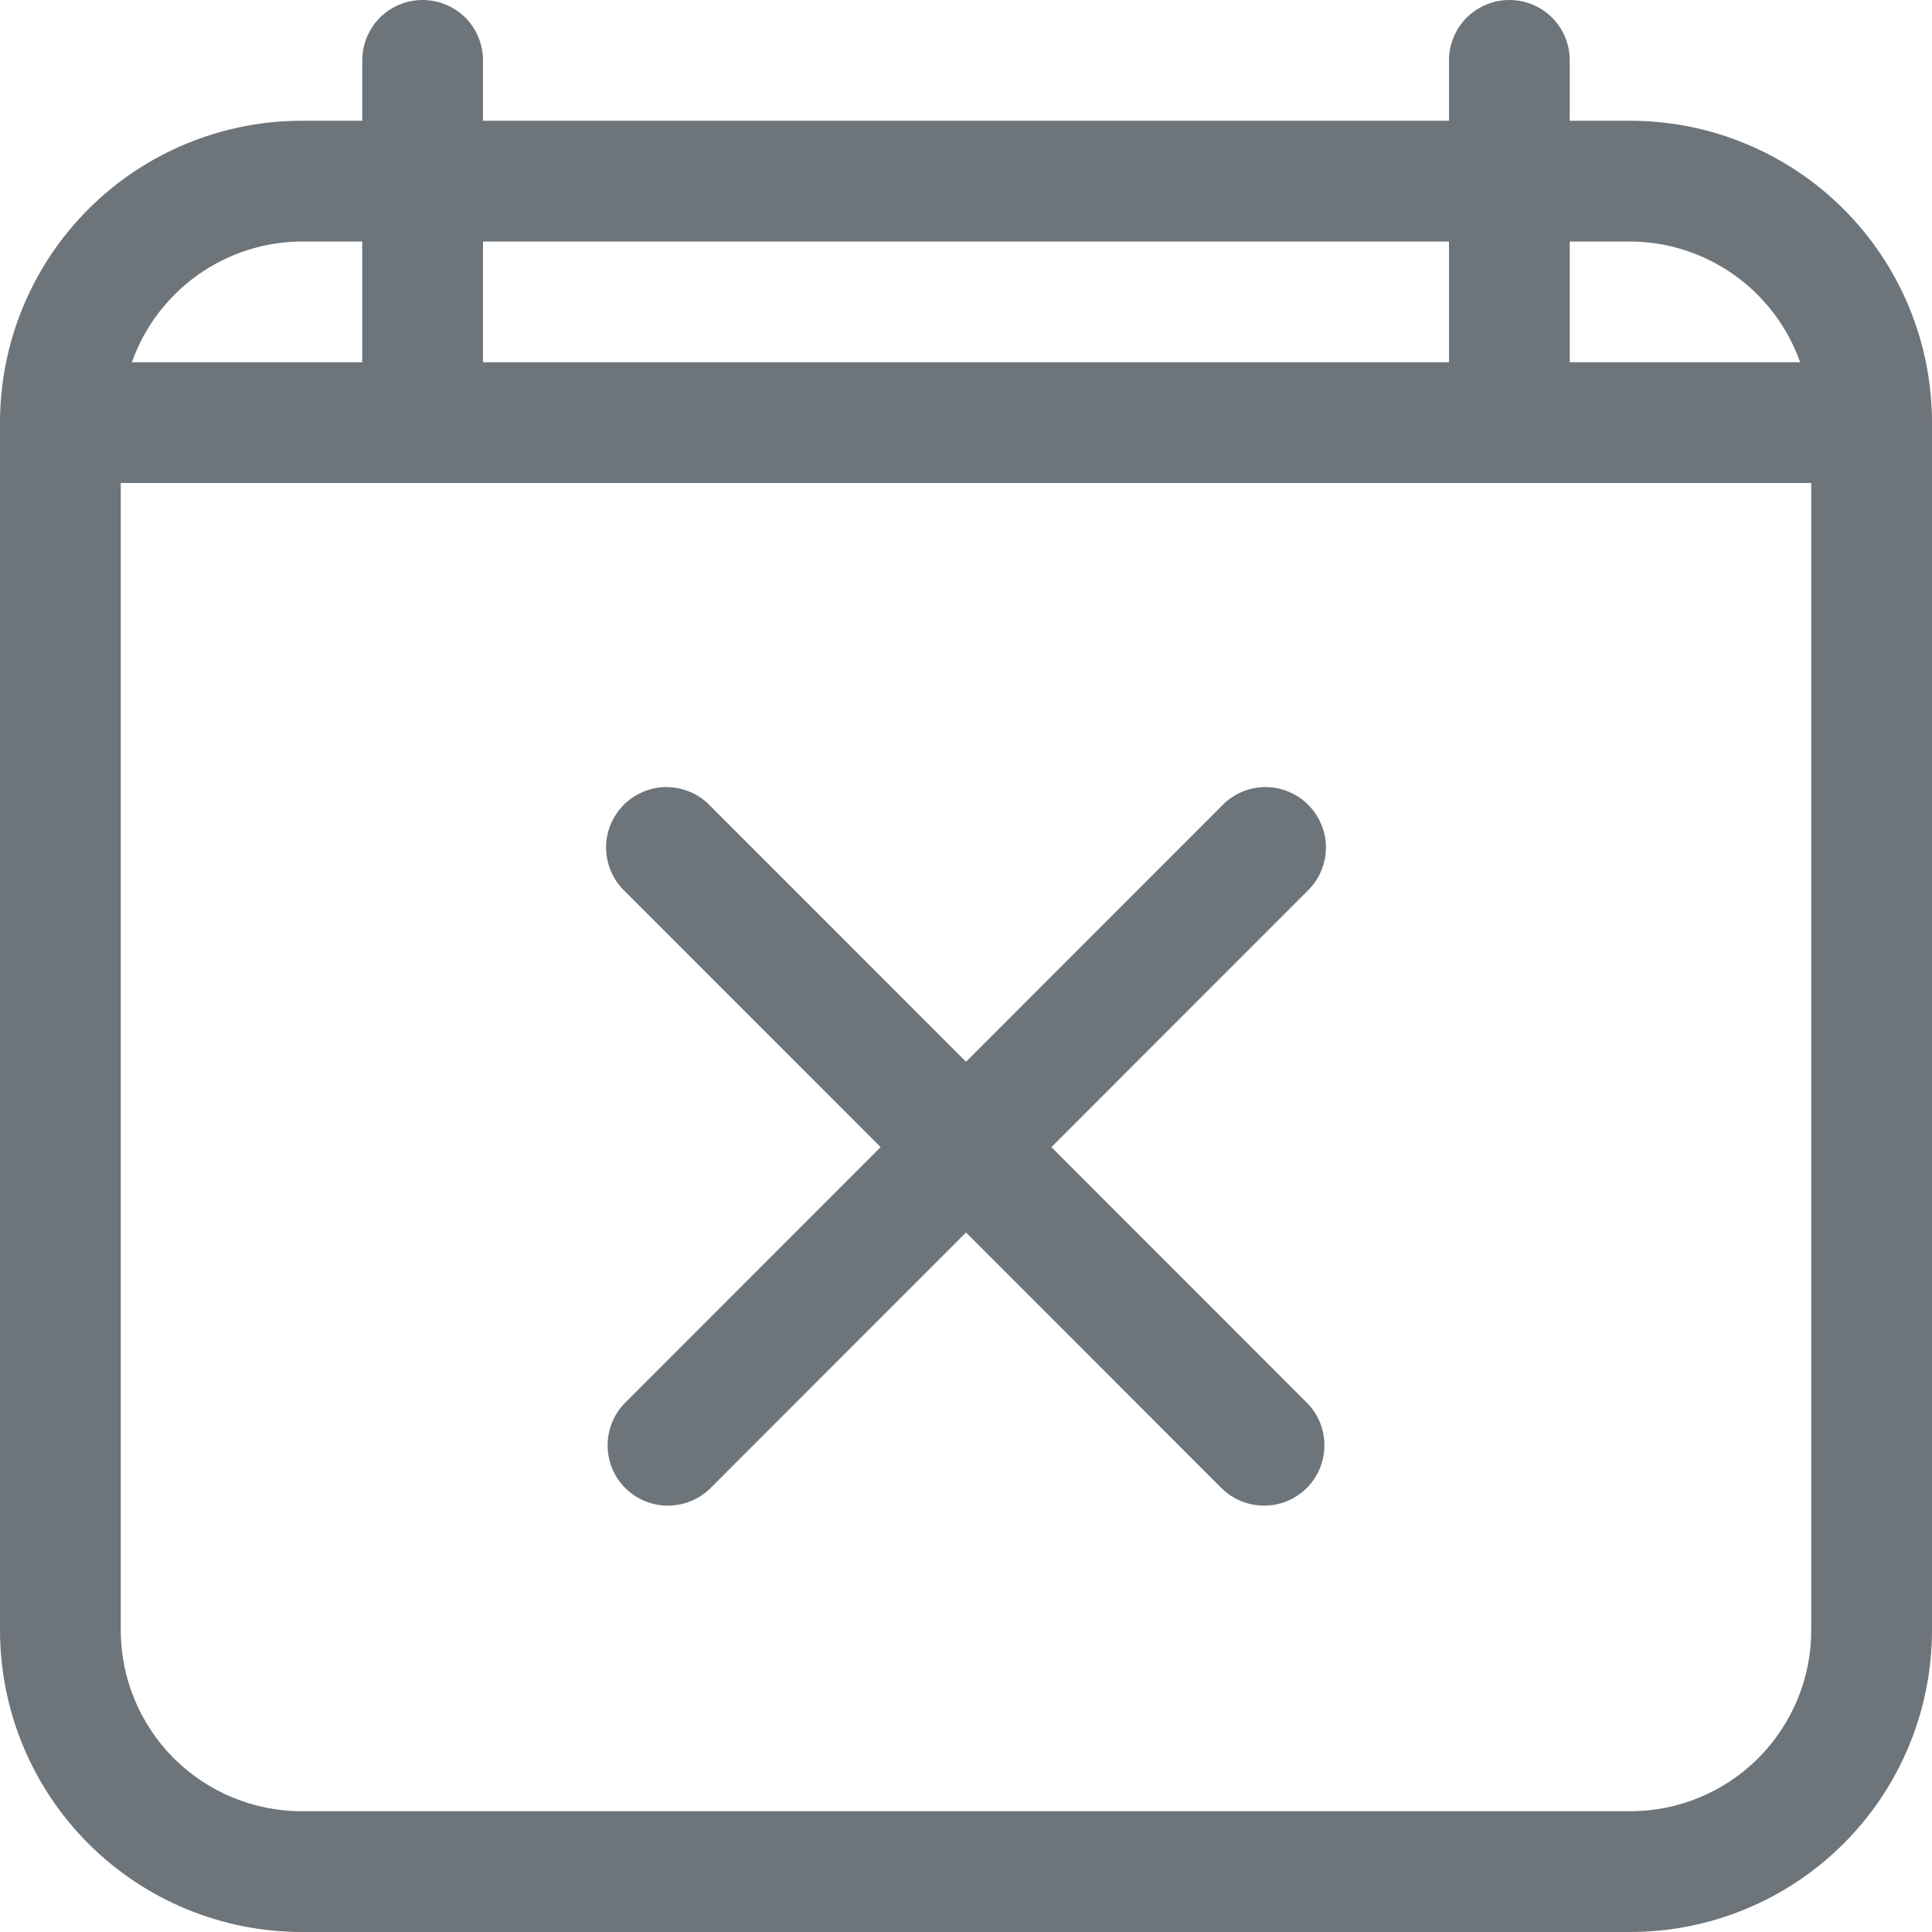 <svg width="16" height="16" viewBox="0 0 16 16" fill="none" xmlns="http://www.w3.org/2000/svg">
<g id="calendar-cancel-svgrepo-com 1" clip-path="url(#clip0_3125_1616)">
<path id="Path 157" d="M13.5 1H13V0.5C13 0.367 12.947 0.24 12.854 0.146C12.76 0.053 12.633 0 12.5 0C12.367 0 12.24 0.053 12.146 0.146C12.053 0.24 12 0.367 12 0.5V1H4V0.5C4 0.367 3.947 0.24 3.854 0.146C3.76 0.053 3.633 0 3.5 0C3.367 0 3.24 0.053 3.146 0.146C3.053 0.24 3 0.367 3 0.5V1H2.5C1.837 1 1.201 1.263 0.732 1.732C0.263 2.201 0 2.837 0 3.5V13.5C0 14.163 0.263 14.799 0.732 15.268C1.201 15.737 1.837 16 2.5 16H13.5C14.163 16 14.799 15.737 15.268 15.268C15.737 14.799 16 14.163 16 13.5V3.5C16 2.837 15.737 2.201 15.268 1.732C14.799 1.263 14.163 1 13.5 1ZM13.5 2C13.809 2.001 14.11 2.098 14.362 2.277C14.614 2.456 14.805 2.709 14.908 3H13V2H13.5ZM12 2V3H4V2H12ZM2.5 2H3V3H1.092C1.195 2.709 1.386 2.456 1.638 2.277C1.89 2.098 2.191 2.001 2.5 2ZM13.5 15H2.5C2.102 15 1.721 14.842 1.439 14.561C1.158 14.279 1 13.898 1 13.5V4H15V13.5C15 13.898 14.842 14.279 14.561 14.561C14.279 14.842 13.898 15 13.5 15ZM10.828 7.378L8.707 9.5L10.828 11.622C10.919 11.716 10.97 11.843 10.968 11.974C10.967 12.105 10.915 12.23 10.822 12.323C10.729 12.416 10.604 12.468 10.473 12.469C10.342 12.47 10.215 12.42 10.121 12.329L8 10.207L5.879 12.329C5.785 12.42 5.658 12.47 5.527 12.469C5.396 12.468 5.271 12.416 5.178 12.323C5.085 12.23 5.033 12.105 5.032 11.974C5.031 11.843 5.081 11.716 5.172 11.622L7.293 9.5L5.172 7.378C5.124 7.332 5.086 7.277 5.06 7.216C5.034 7.155 5.02 7.089 5.019 7.023C5.019 6.956 5.031 6.89 5.057 6.829C5.082 6.768 5.119 6.712 5.166 6.665C5.213 6.618 5.269 6.581 5.33 6.556C5.391 6.53 5.457 6.518 5.524 6.518C5.59 6.519 5.656 6.533 5.717 6.559C5.778 6.585 5.833 6.623 5.879 6.671L8 8.793L10.121 6.671C10.167 6.623 10.222 6.585 10.283 6.559C10.344 6.533 10.41 6.519 10.476 6.518C10.543 6.518 10.608 6.53 10.67 6.556C10.731 6.581 10.787 6.618 10.834 6.665C10.881 6.712 10.918 6.768 10.943 6.829C10.969 6.89 10.981 6.956 10.981 7.023C10.98 7.089 10.966 7.155 10.94 7.216C10.914 7.277 10.876 7.332 10.828 7.378Z" fill="#6D747A"/>
</g>
<defs>
<clipPath id="clip0_3125_1616">
<rect width="16" height="16" fill="white"/>
</clipPath>
</defs>
</svg>

